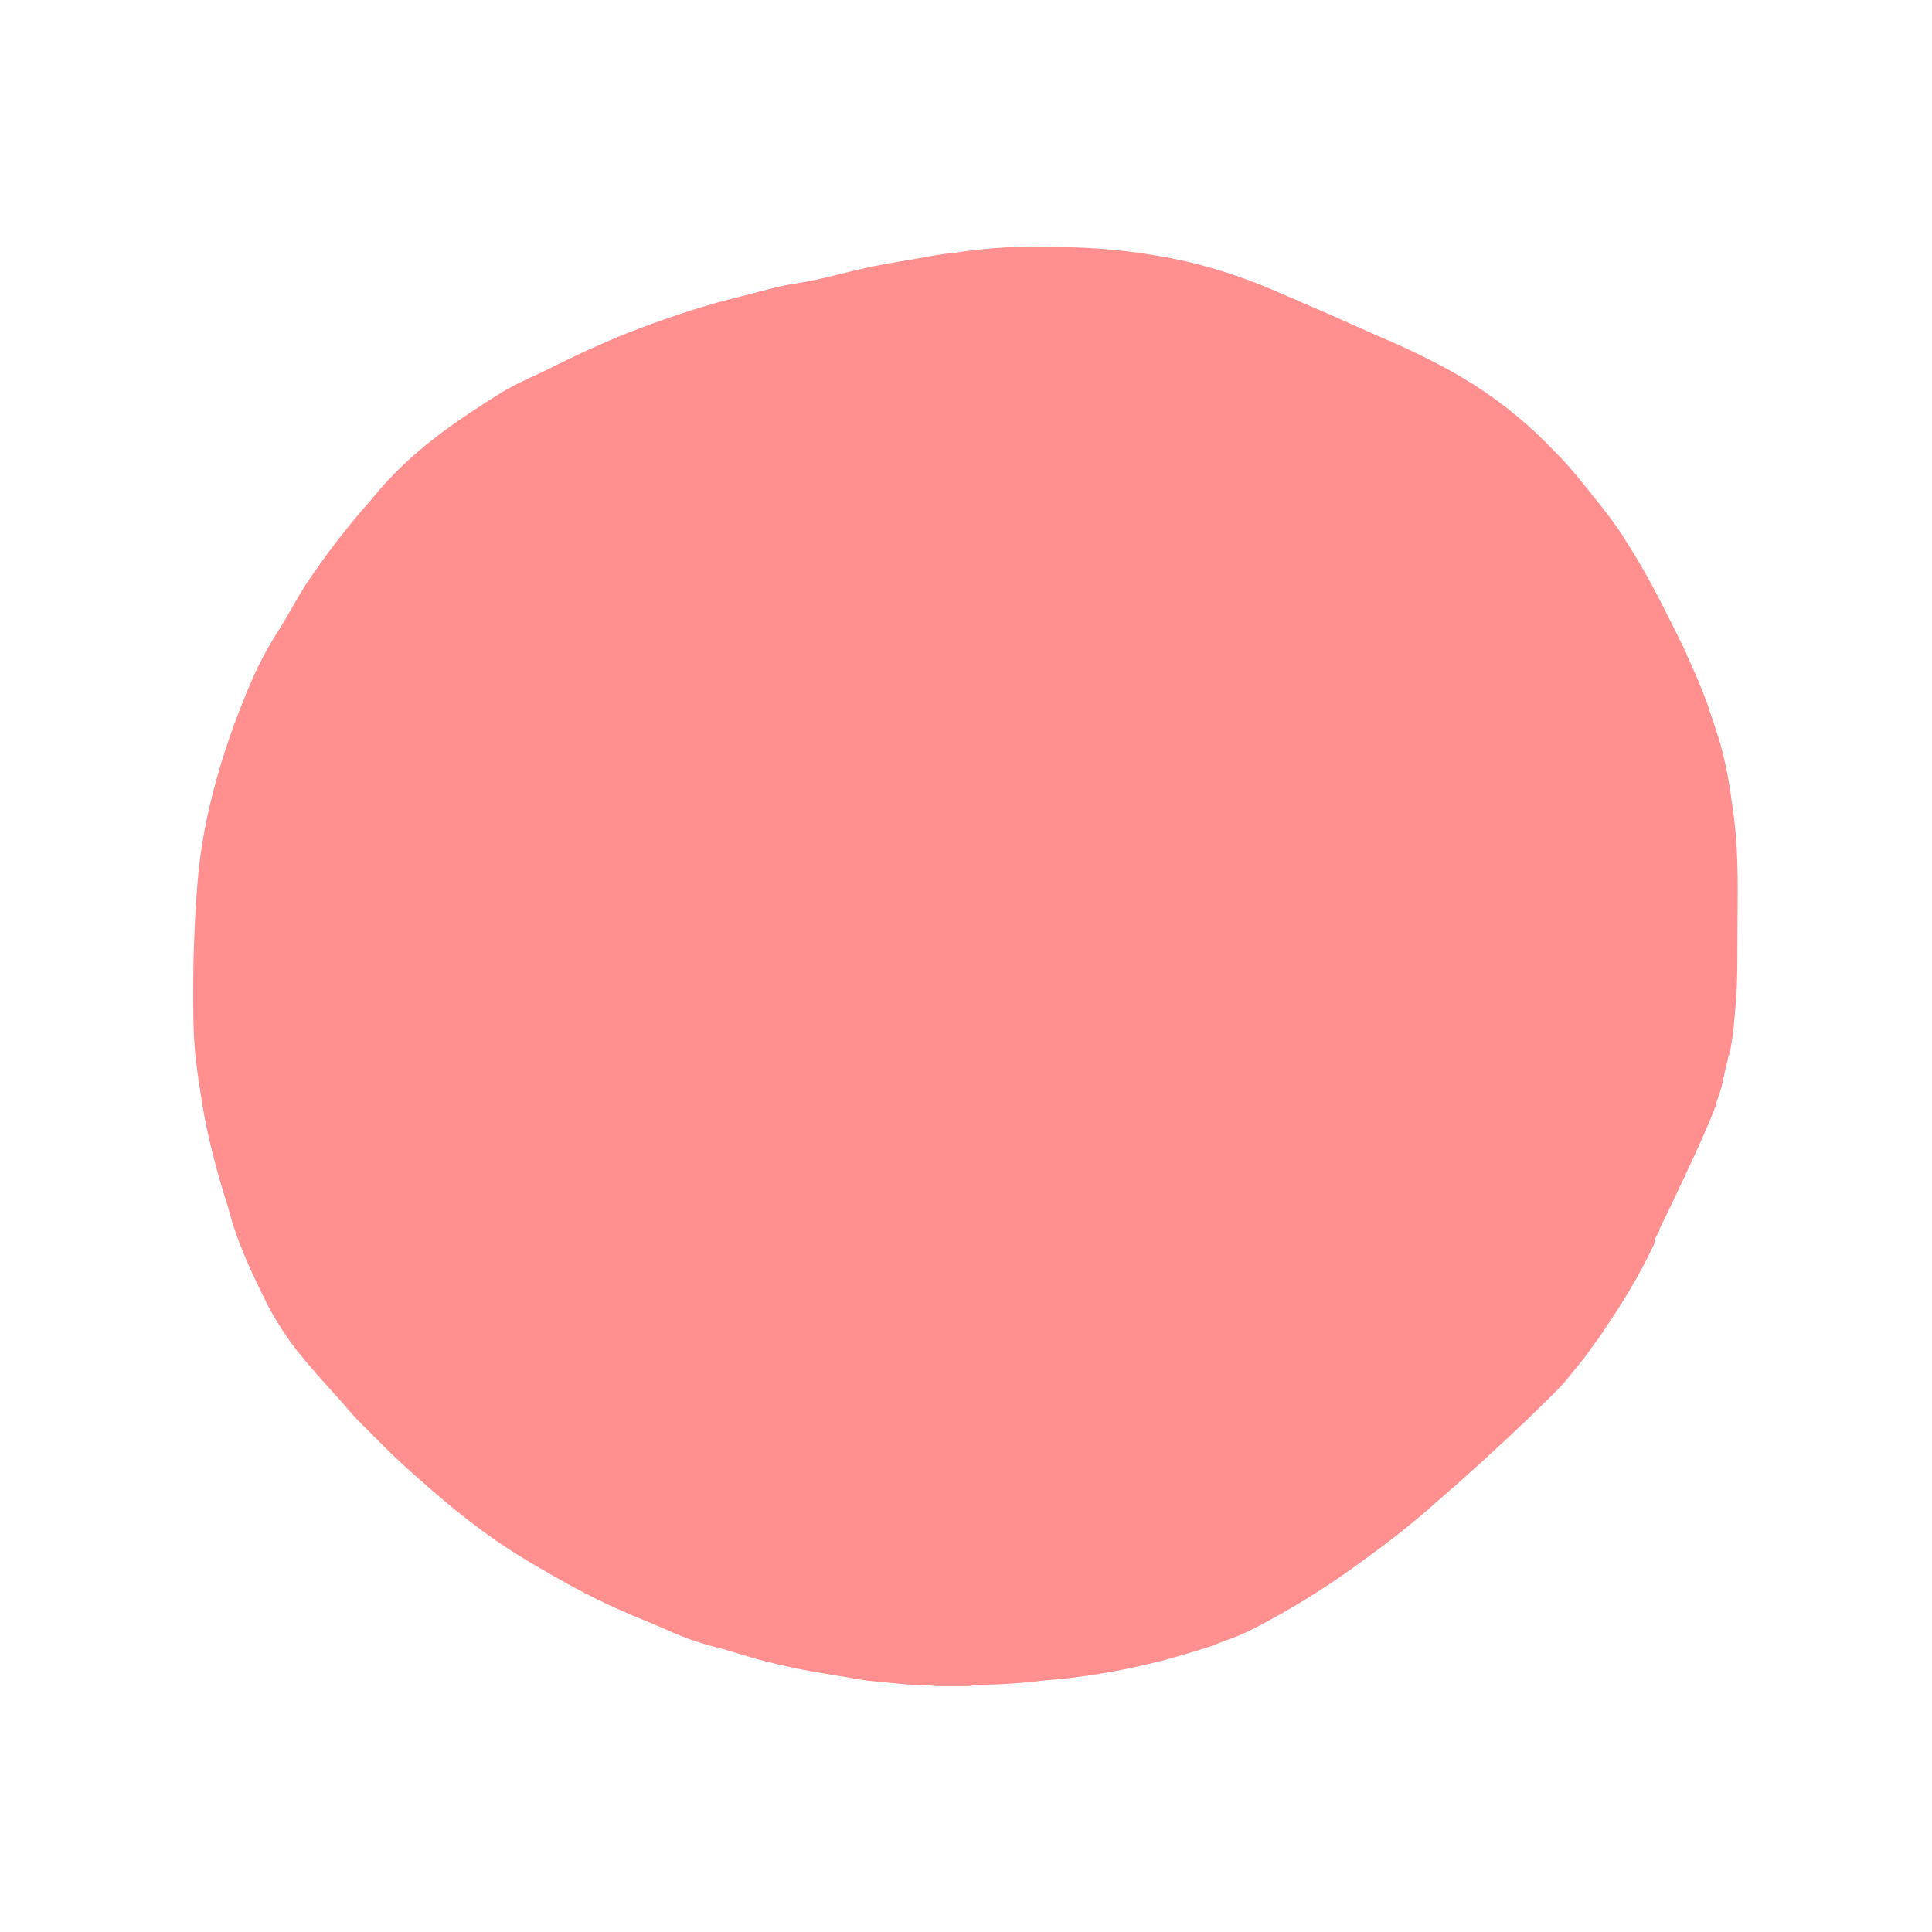 <svg xmlns="http://www.w3.org/2000/svg" xmlns:xlink="http://www.w3.org/1999/xlink" width="500" zoomAndPan="magnify" viewBox="0 0 375 375" height="500" preserveAspectRatio="xMidYMid meet" version="1.0"><defs><clipPath id="19c44e43af"><path d="M 37.5 47.047 L 337.5 47.047 L 337.5 328 L 37.5 328 Z M 37.5 47.047 " clip-rule="nonzero"/></clipPath></defs><g clip-path="url(#19c44e43af)"><path fill="#ff908f" d="M 176.883 327.016 C 173.887 326.742 170.895 326.469 168.172 326.195 C 164.906 325.652 161.637 325.109 158.371 324.562 C 155.105 324.02 151.566 323.203 148.297 322.387 C 145.031 321.57 142.039 320.48 138.77 319.664 C 135.504 318.848 132.508 317.758 129.516 316.398 C 126.52 315.035 123.527 313.945 120.531 312.586 C 114.27 309.863 108.551 306.598 102.562 303.059 C 96.574 299.52 91.129 295.434 85.957 291.078 C 82.145 287.812 78.336 284.547 74.797 281.008 C 73.164 279.375 71.258 277.469 69.625 275.836 C 67.988 274.199 66.355 272.023 64.723 270.391 L 64.996 270.66 C 62.547 267.938 60.094 265.219 57.918 262.496 C 55.738 259.773 53.832 256.777 52.199 253.785 C 50.566 250.516 48.934 247.25 47.574 243.984 C 46.211 240.715 45.121 237.723 44.305 234.453 C 42.129 227.648 40.223 220.57 39.133 213.492 C 38.59 209.953 38.043 206.688 37.773 203.148 C 37.5 199.609 37.5 195.797 37.5 192.258 C 37.5 185.453 37.773 178.375 38.316 171.57 C 38.859 164.492 40.223 157.684 42.129 150.879 C 44.035 144.074 46.484 137.539 49.207 131.277 C 50.566 128.285 52.199 125.289 54.105 122.297 C 56.012 119.301 57.371 116.578 59.277 113.582 C 63.09 107.867 67.445 102.148 72.074 96.977 C 76.43 91.531 81.602 86.906 87.32 82.82 C 90.312 80.645 93.309 78.738 96.301 76.832 C 99.297 74.926 102.293 73.566 105.285 72.203 C 111.273 69.211 117.535 66.215 124.07 63.766 C 130.602 61.316 137.137 59.137 143.941 57.504 C 147.211 56.688 150.75 55.598 154.289 55.055 C 157.828 54.508 161.094 53.691 164.359 52.875 C 167.629 52.059 171.438 51.242 174.977 50.699 C 178.516 50.152 182.055 49.336 185.32 49.066 C 192.129 47.977 198.934 47.703 205.738 47.977 C 213.09 47.977 220.441 48.793 227.52 50.152 C 234.324 51.516 241.129 53.691 247.391 56.414 L 257.465 60.77 L 267.266 65.125 C 270.531 66.488 273.527 67.848 276.793 69.48 C 280.059 71.117 283.055 72.75 286.047 74.656 C 292.039 78.465 297.211 82.82 302.109 87.992 C 304.559 90.445 306.738 93.168 308.914 95.887 C 311.094 98.609 313.27 101.332 315.176 104.328 C 317.082 107.32 318.715 110.043 320.348 113.039 C 321.984 116.035 323.617 119.301 325.25 122.566 C 326.066 124.199 326.883 125.836 327.699 127.738 C 328.516 129.645 329.062 130.734 329.605 132.094 C 330.148 133.457 330.965 135.363 331.512 136.996 C 332.055 138.629 332.602 140.262 333.145 141.895 C 334.234 145.164 335.051 148.703 335.594 151.969 C 336.141 155.508 336.684 159.047 336.957 162.586 C 337.5 169.664 337.227 176.469 337.227 183.547 C 337.227 187.086 337.227 190.625 336.957 194.164 C 336.684 197.703 336.41 201.516 335.594 205.055 C 335.594 204.781 335.594 204.781 335.594 204.508 C 335.32 206.141 334.777 207.777 334.504 209.41 C 334.234 211.043 333.688 212.402 333.145 214.039 L 333.145 214.309 C 331.512 218.664 329.605 222.75 327.699 226.832 C 325.793 230.914 323.887 235 321.984 238.809 L 322.254 238.539 C 321.984 238.809 321.984 239.355 321.711 239.629 C 321.438 239.898 321.438 240.172 321.168 240.715 L 321.168 240.445 L 321.168 241.262 C 318.172 247.793 314.359 253.785 310.277 259.773 C 309.188 261.133 308.371 262.496 307.281 263.855 C 306.191 265.219 304.832 266.852 303.742 268.211 C 301.293 270.934 298.57 273.383 296.121 275.836 C 290.402 281.277 284.414 286.723 278.426 291.895 C 273.254 296.523 267.809 300.605 262.09 304.691 C 256.375 308.773 250.113 312.586 243.852 315.852 C 242.219 316.668 240.586 317.484 238.953 318.031 C 237.32 318.574 235.684 319.391 233.781 319.938 C 230.242 321.023 226.703 322.113 223.164 322.93 C 216.355 324.562 209.551 325.652 202.473 326.195 C 198.117 326.742 193.762 327.016 189.406 327.016 L 189.133 327.016 C 188.59 327.285 188.043 327.285 187.5 327.285 L 181.781 327.285 C 179.879 327.016 178.242 327.016 176.883 327.016 Z M 176.883 327.016 " fill-opacity="1" fill-rule="nonzero"/></g></svg>